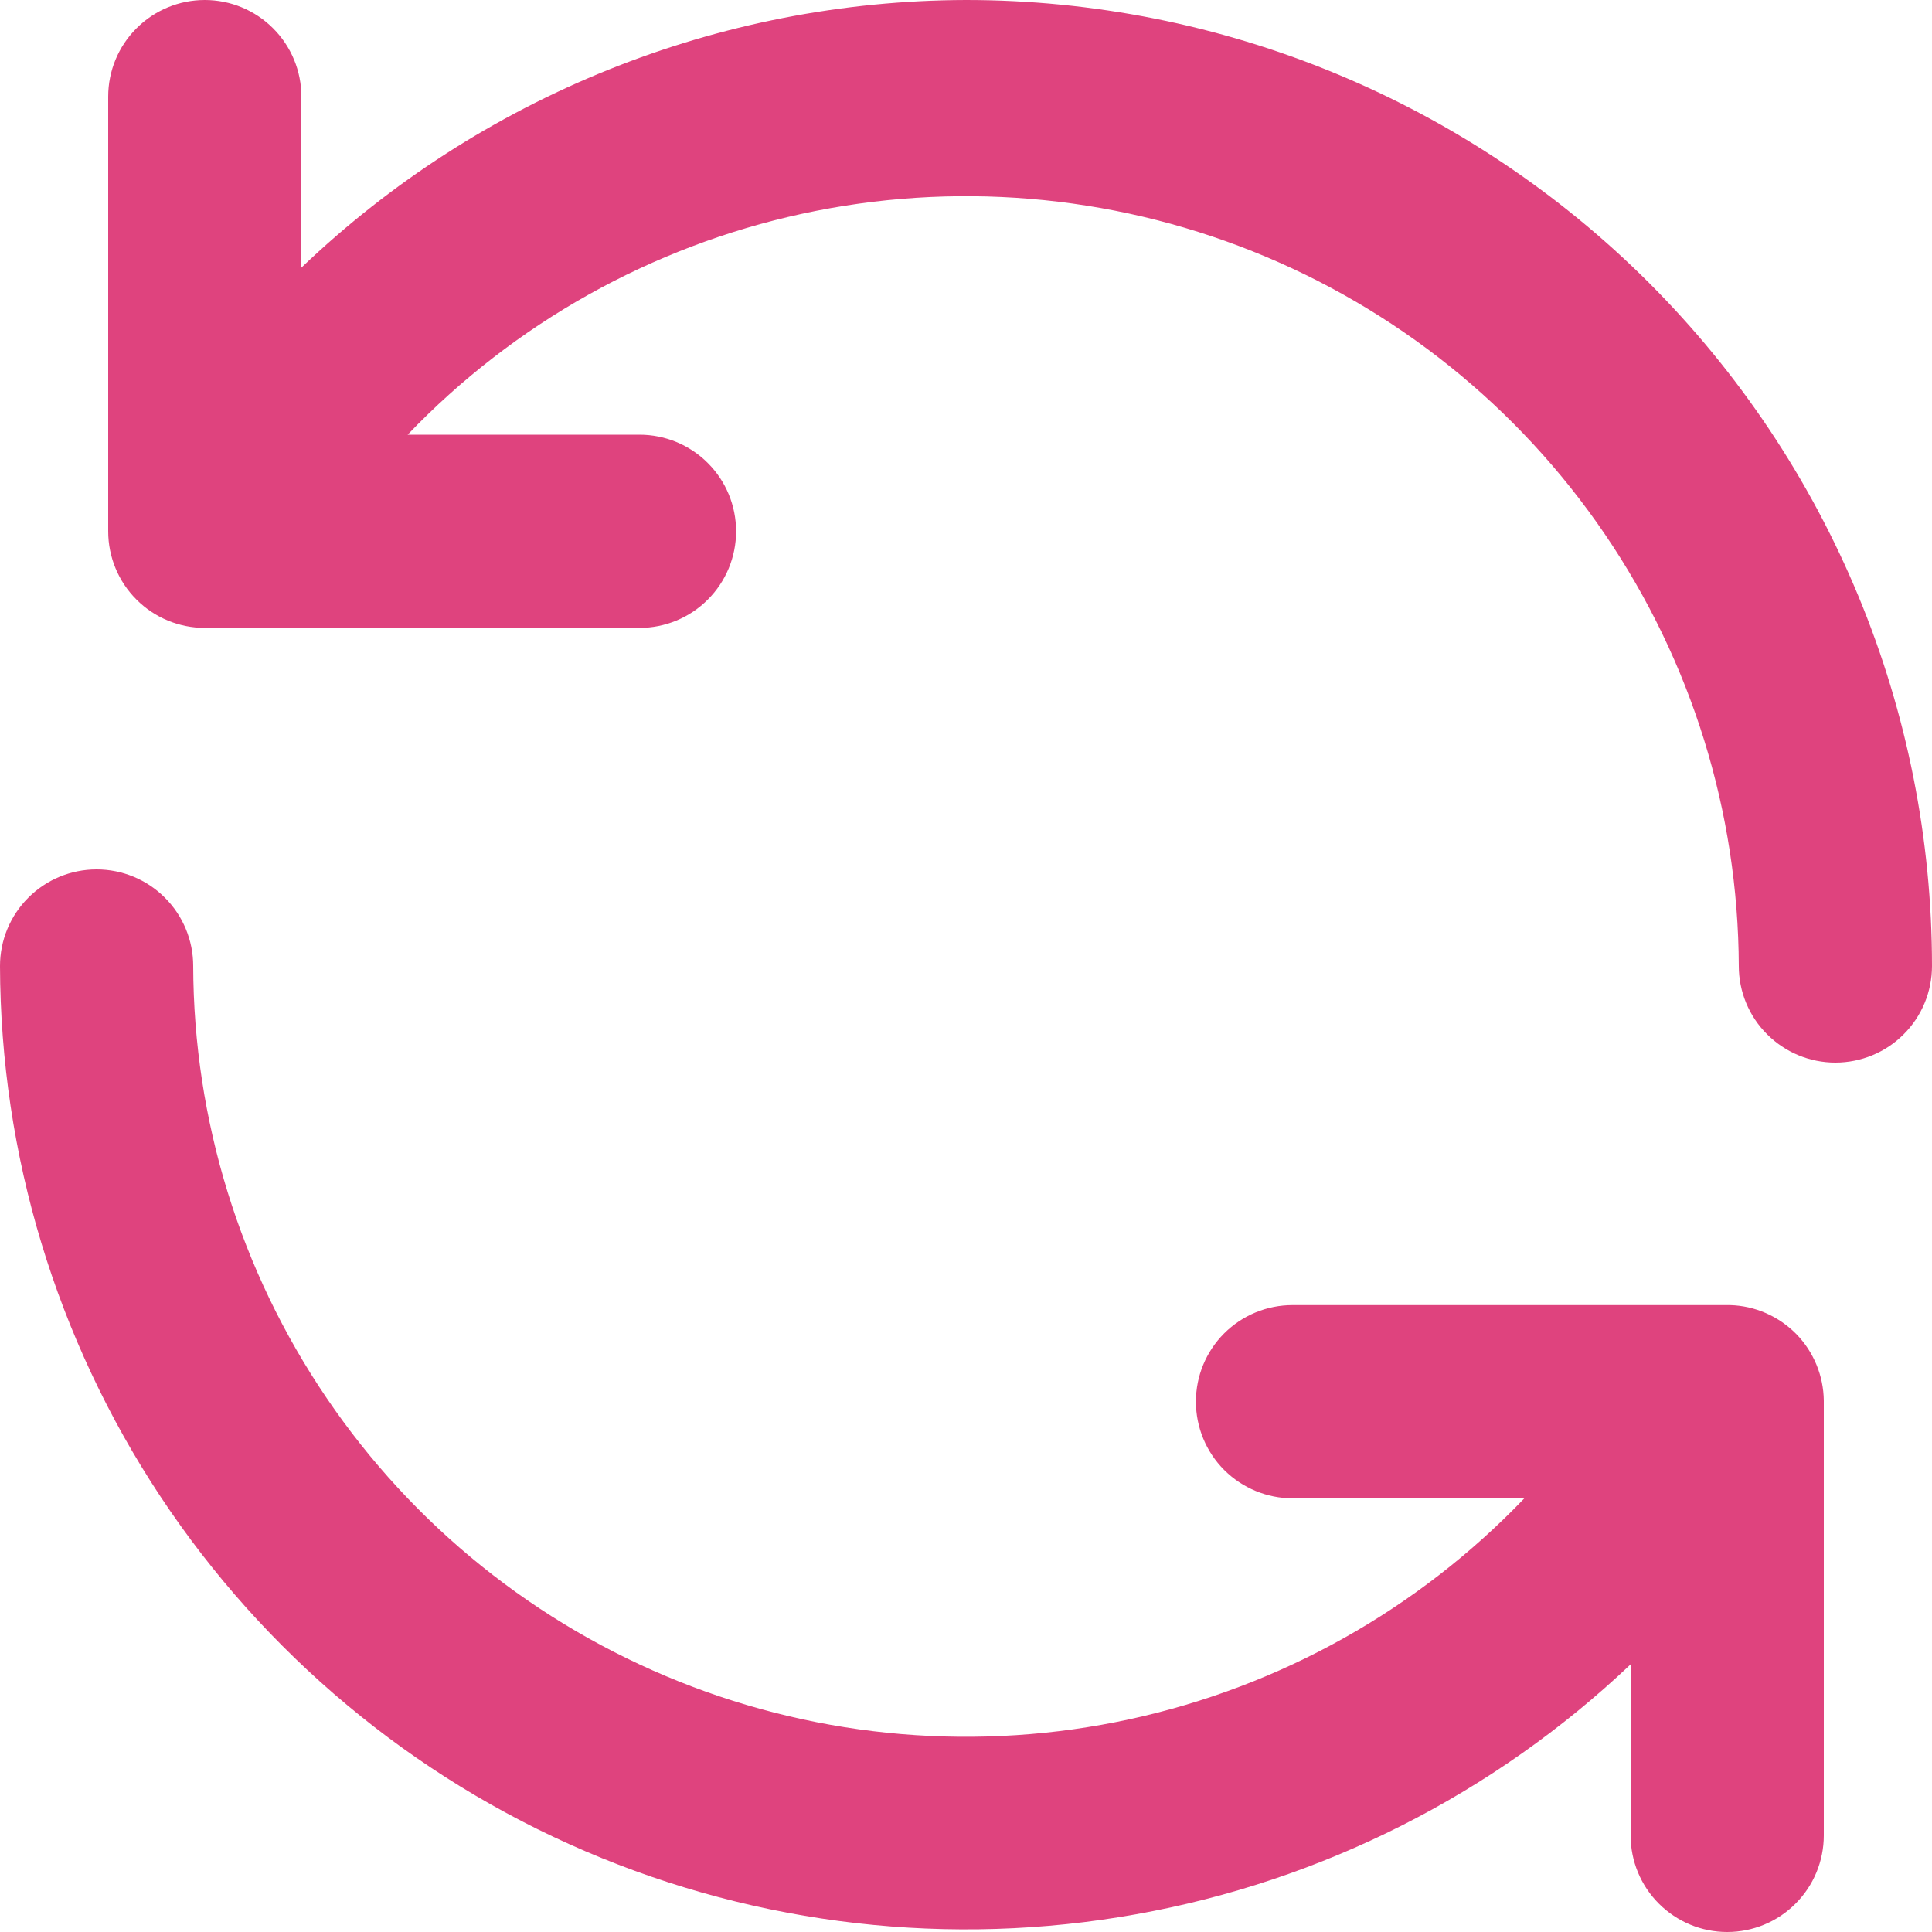 <svg width="23" height="23" viewBox="0 0 23 23" fill="none" xmlns="http://www.w3.org/2000/svg">
<path d="M20.596 15.537H15.387C15.082 15.537 14.79 15.658 14.574 15.873C14.358 16.089 14.237 16.381 14.237 16.686C14.237 16.991 14.358 17.284 14.574 17.5C14.79 17.715 15.082 17.837 15.387 17.837H18.147C16.878 19.162 15.243 20.078 13.449 20.467C11.656 20.856 9.788 20.7 8.084 20.018C6.381 19.337 4.92 18.162 3.889 16.644C2.858 15.126 2.305 13.335 2.3 11.5C2.3 11.195 2.179 10.902 1.963 10.687C1.748 10.471 1.455 10.35 1.15 10.35C0.845 10.35 0.552 10.471 0.337 10.687C0.121 10.902 0 11.195 0 11.5C0.006 13.746 0.67 15.941 1.909 17.814C3.148 19.686 4.908 21.156 6.972 22.04C9.036 22.924 11.315 23.185 13.525 22.789C15.736 22.394 17.782 21.36 19.412 19.814V21.85C19.412 22.155 19.533 22.448 19.749 22.663C19.965 22.879 20.257 23 20.562 23C20.867 23 21.16 22.879 21.375 22.663C21.591 22.448 21.712 22.155 21.712 21.85V16.675C21.709 16.378 21.591 16.093 21.384 15.881C21.175 15.669 20.893 15.545 20.596 15.537ZM11.5 0C8.552 0.008 5.72 1.149 3.588 3.186V1.15C3.588 0.845 3.467 0.552 3.251 0.337C3.036 0.121 2.743 0 2.438 0C2.133 0 1.84 0.121 1.625 0.337C1.409 0.552 1.288 0.845 1.288 1.15V6.325C1.288 6.63 1.409 6.923 1.625 7.138C1.84 7.354 2.133 7.475 2.438 7.475H7.613C7.918 7.475 8.211 7.354 8.426 7.138C8.642 6.923 8.763 6.63 8.763 6.325C8.763 6.02 8.642 5.727 8.426 5.512C8.211 5.296 7.918 5.175 7.613 5.175H4.853C6.121 3.85 7.756 2.934 9.548 2.545C11.34 2.156 13.207 2.311 14.91 2.991C16.614 3.671 18.075 4.844 19.106 6.36C20.138 7.876 20.693 9.666 20.7 11.5C20.7 11.805 20.821 12.098 21.037 12.313C21.253 12.529 21.545 12.65 21.85 12.65C22.155 12.65 22.448 12.529 22.663 12.313C22.879 12.098 23 11.805 23 11.5C23 9.99 22.703 8.494 22.125 7.099C21.547 5.704 20.7 4.436 19.632 3.368C18.564 2.3 17.296 1.453 15.901 0.875C14.506 0.297 13.01 0 11.5 0Z" fill="#DF437E"/>
</svg>
